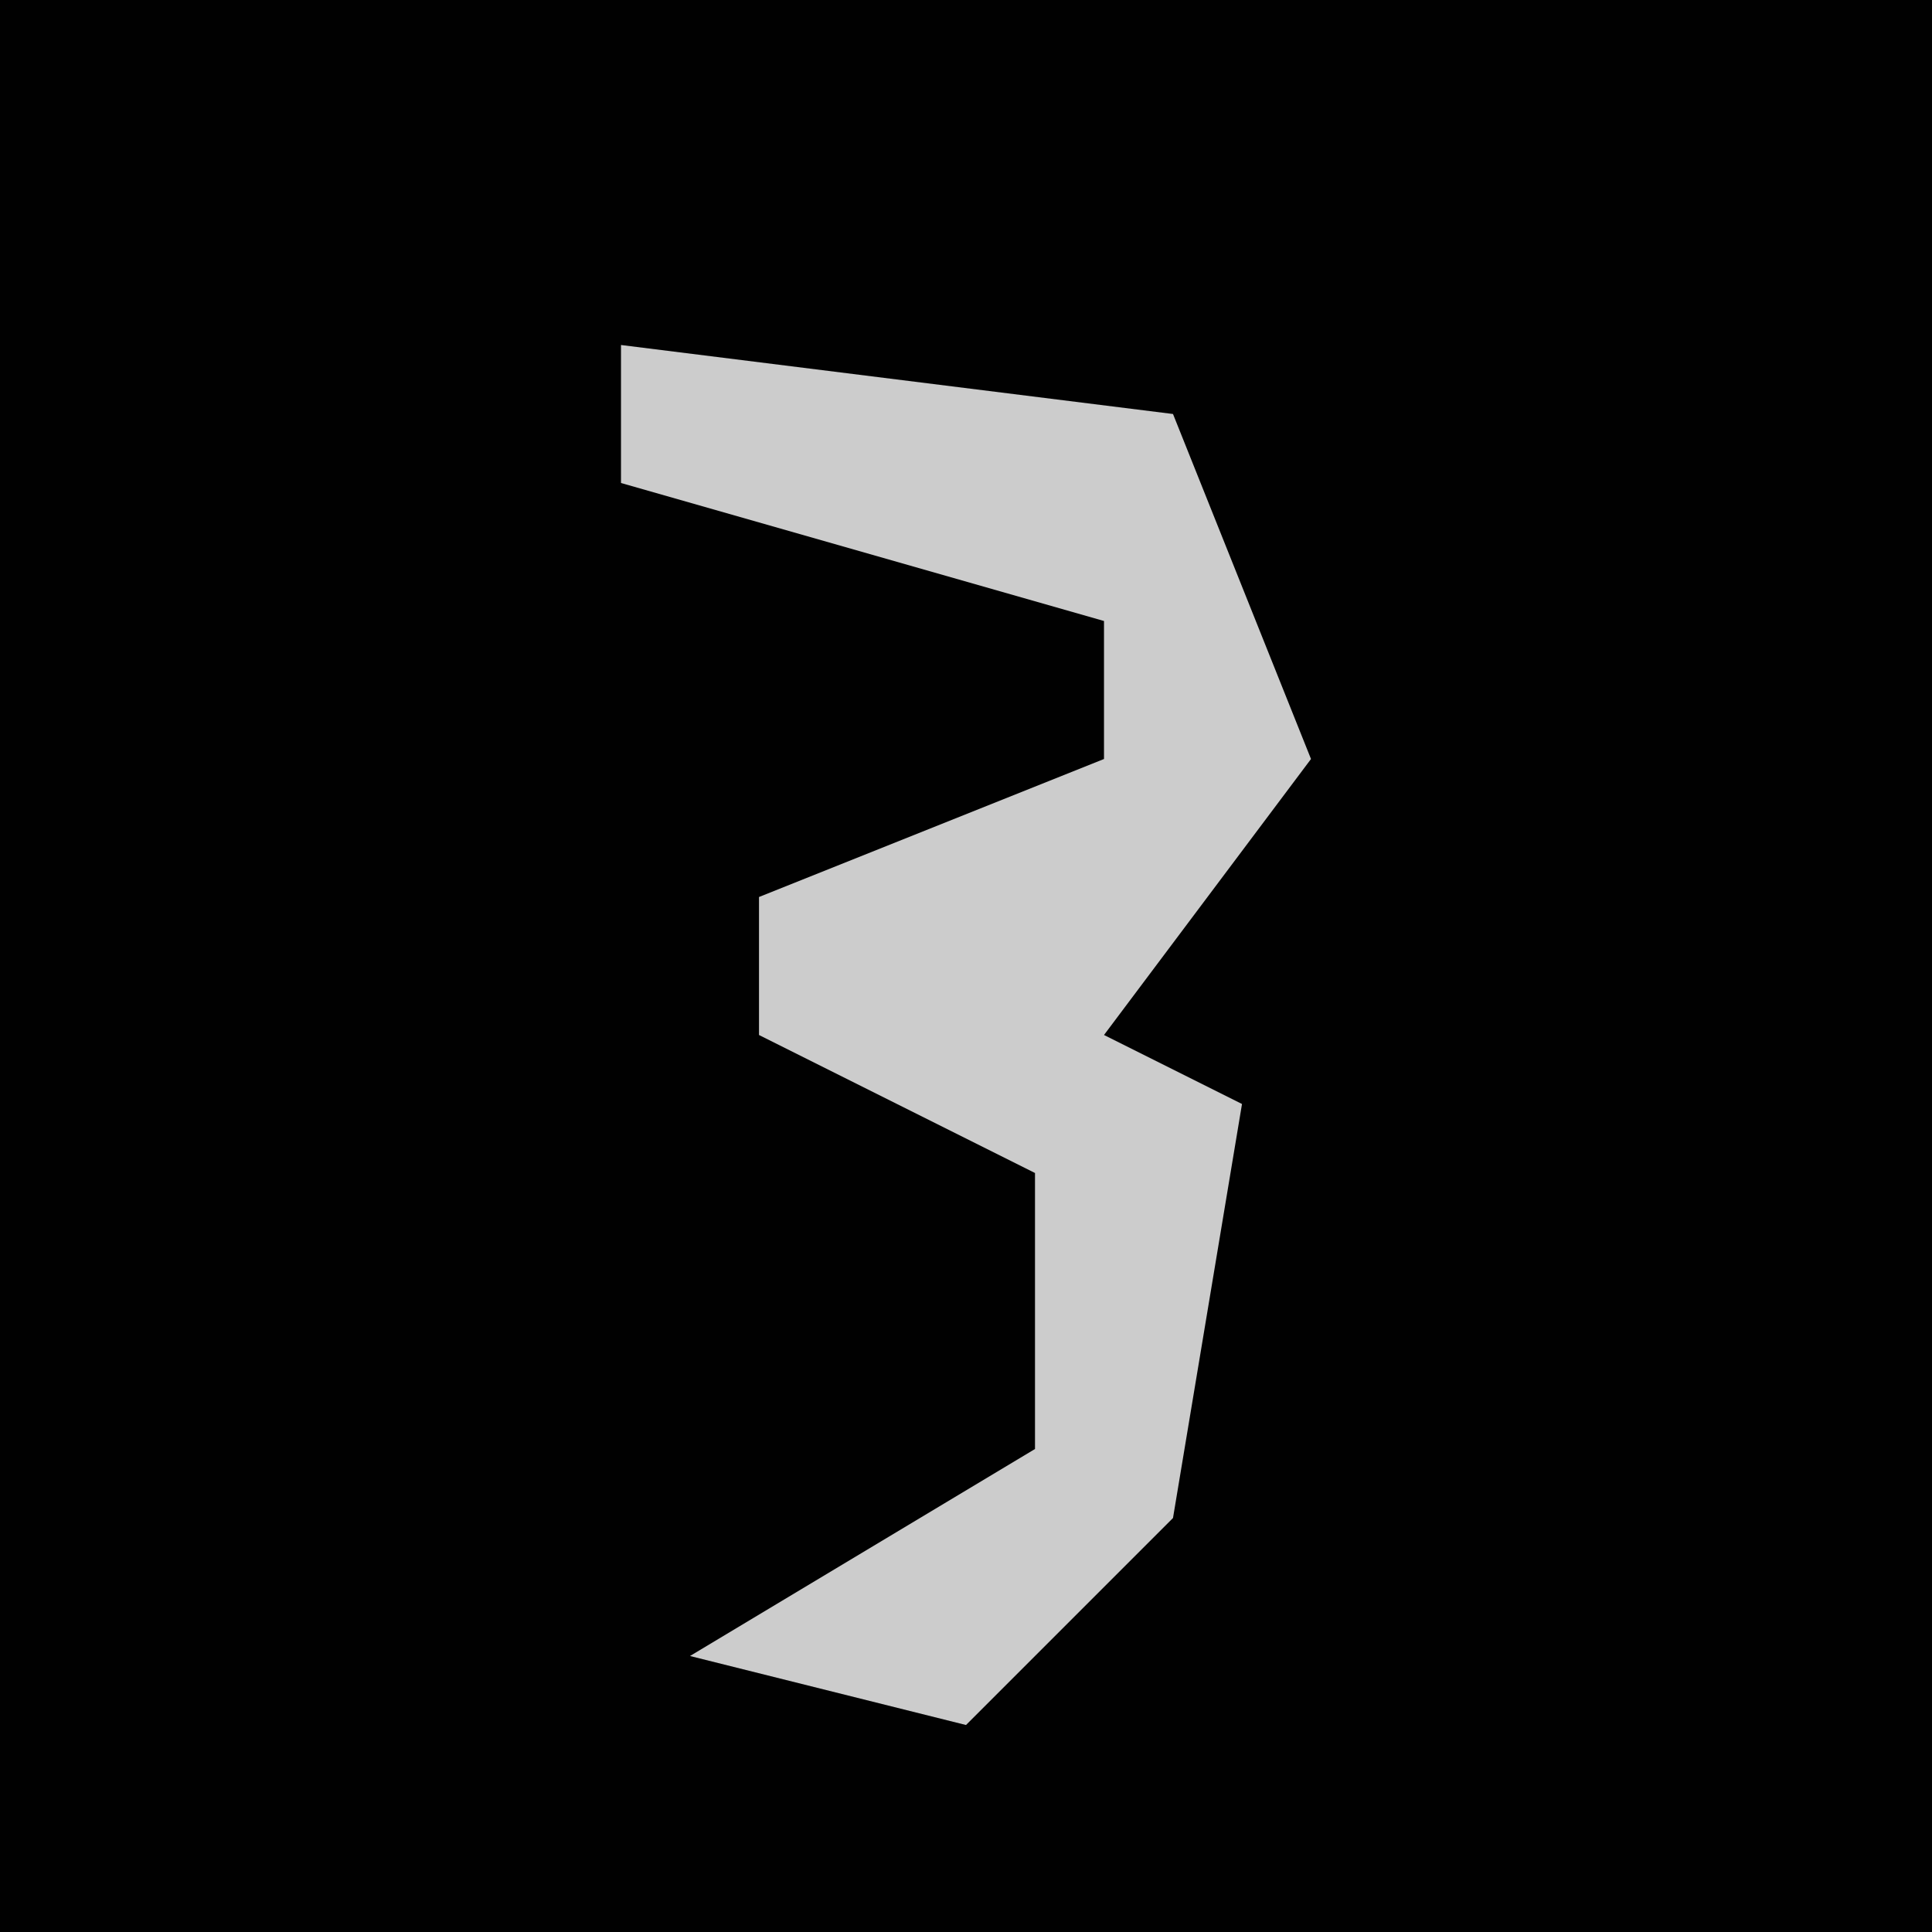 <?xml version="1.0" encoding="UTF-8"?>
<svg version="1.1" xmlns="http://www.w3.org/2000/svg" width="28" height="28">
<path d="M0,0 L28,0 L28,28 L0,28 Z " fill="#010101" transform="translate(0,0)"/>
<path d="M0,0 L8,1 L10,6 L7,10 L9,11 L8,17 L5,20 L1,19 L6,16 L6,12 L2,10 L2,8 L7,6 L7,4 L0,2 Z " fill="#CCCCCC" transform="translate(9,5)"/>
</svg>
